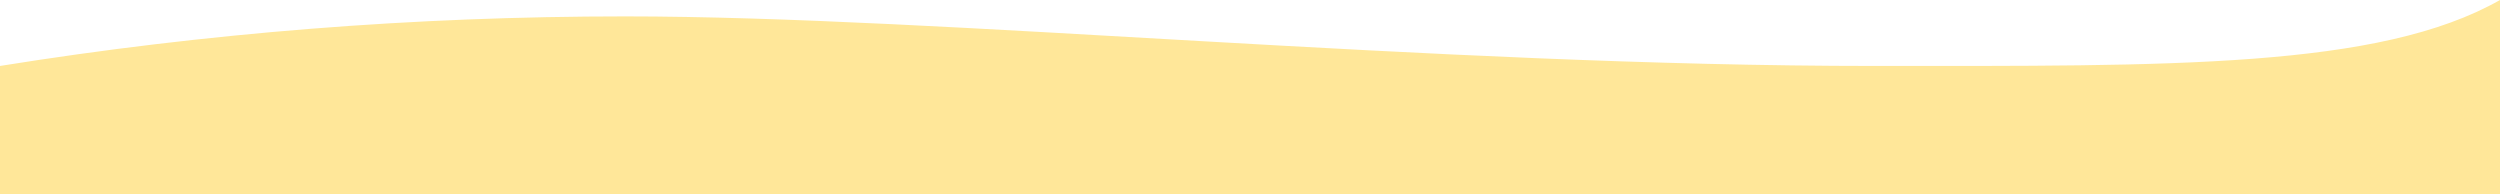 <svg xmlns="http://www.w3.org/2000/svg" width="1440" height="112"><path fill="#FFE799" fill-rule="evenodd" d="M1440 0v112H0V37.991C118.628 18.96 238.614 9.443 359.957 9.443c182.015 0 464.416 28.548 719.915 28.548 170.334 0 290.49 1.593 360.128-37.991z"/></svg>
